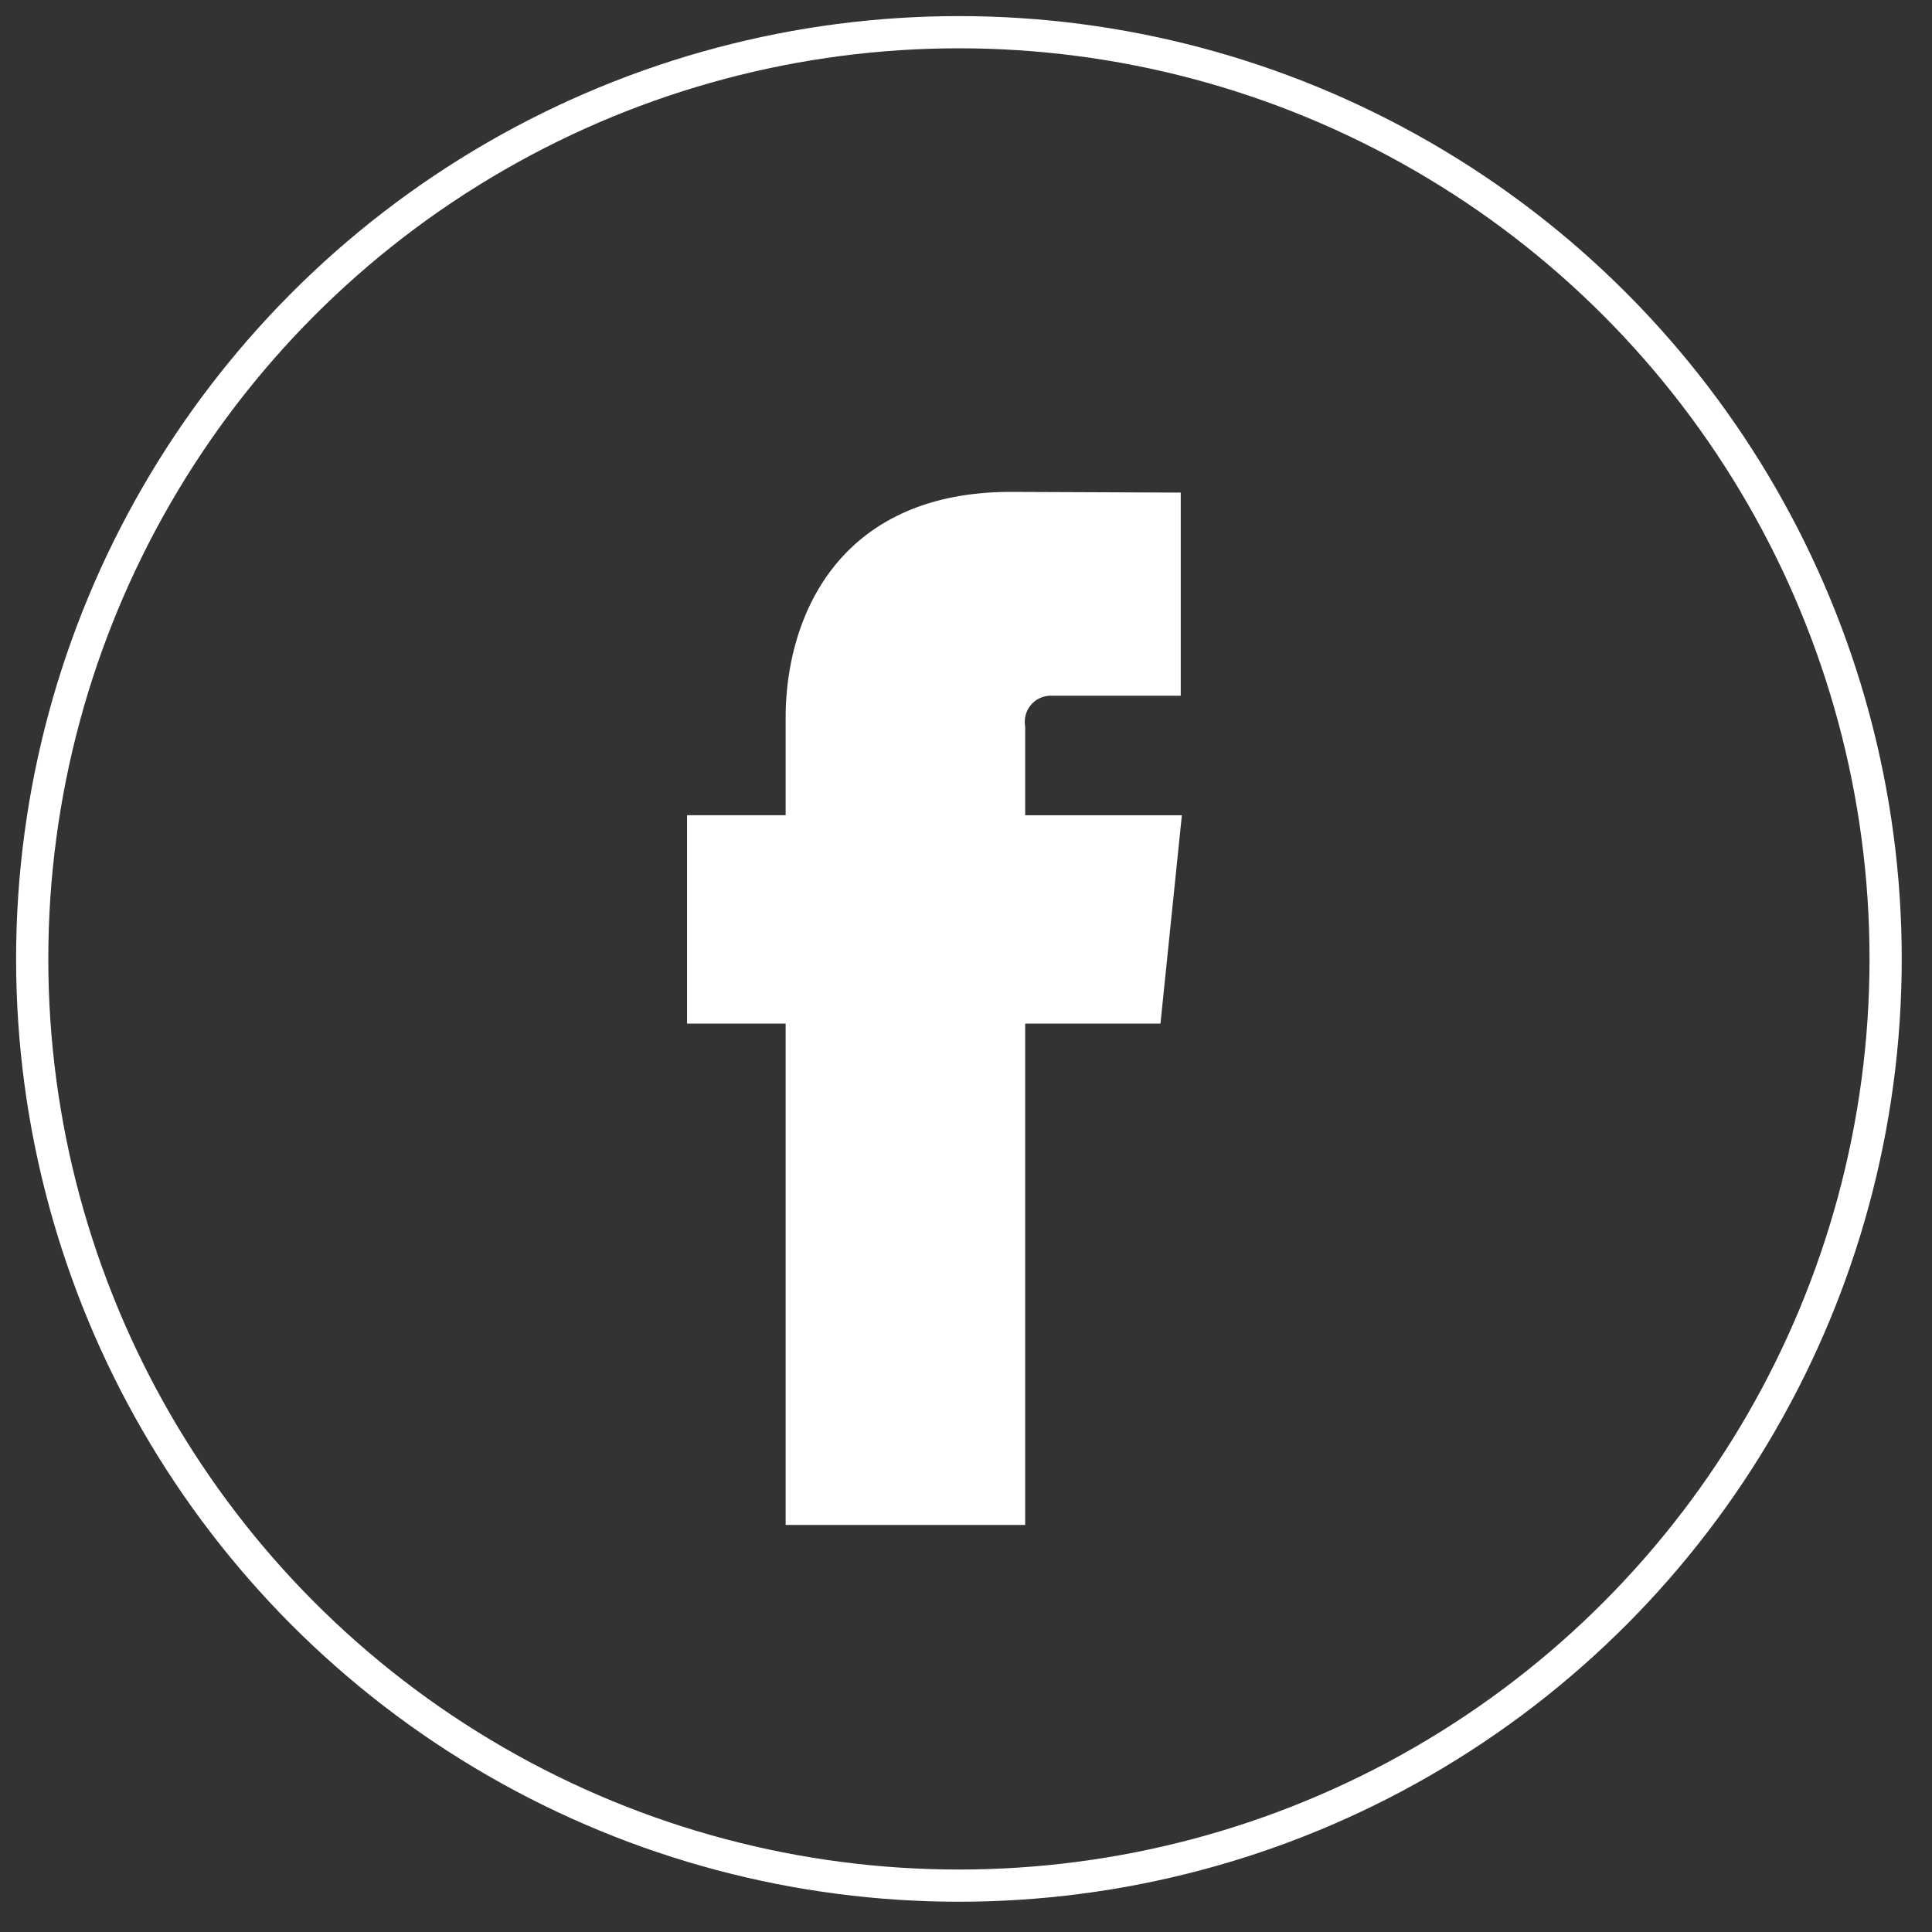 <svg xmlns="http://www.w3.org/2000/svg" xmlns:xlink="http://www.w3.org/1999/xlink" width="60" height="60" viewBox="0 0 60 60"><rect x="0" y="0" width="60" height="60" fill="#333333" stroke="none"/><defs><style>.a,.c{fill:none;}.b{clip-path:url(#a);}.c,.d{stroke:#fff;}.d{fill:#fff;}</style><clipPath id="a"><rect class="a" width="60" height="60"/></clipPath></defs><g class="b" transform="translate(0)"><circle class="a" cx="30" cy="30" r="30"/><g transform="translate(1 1)"><circle class="c" cx="28.78" cy="28.78" r="28.78"/><path class="d" d="M51.563,37.273h-4.25V52.842H40.874V37.273H37.812V31.8h3.062V28.26c0-2.532,1.2-6.5,6.5-6.5l4.77.02v5.311H48.679a1.311,1.311,0,0,0-1.366,1.491v3.22h4.812Z" transform="translate(-16.975 -6.984)"/></g></g></svg>